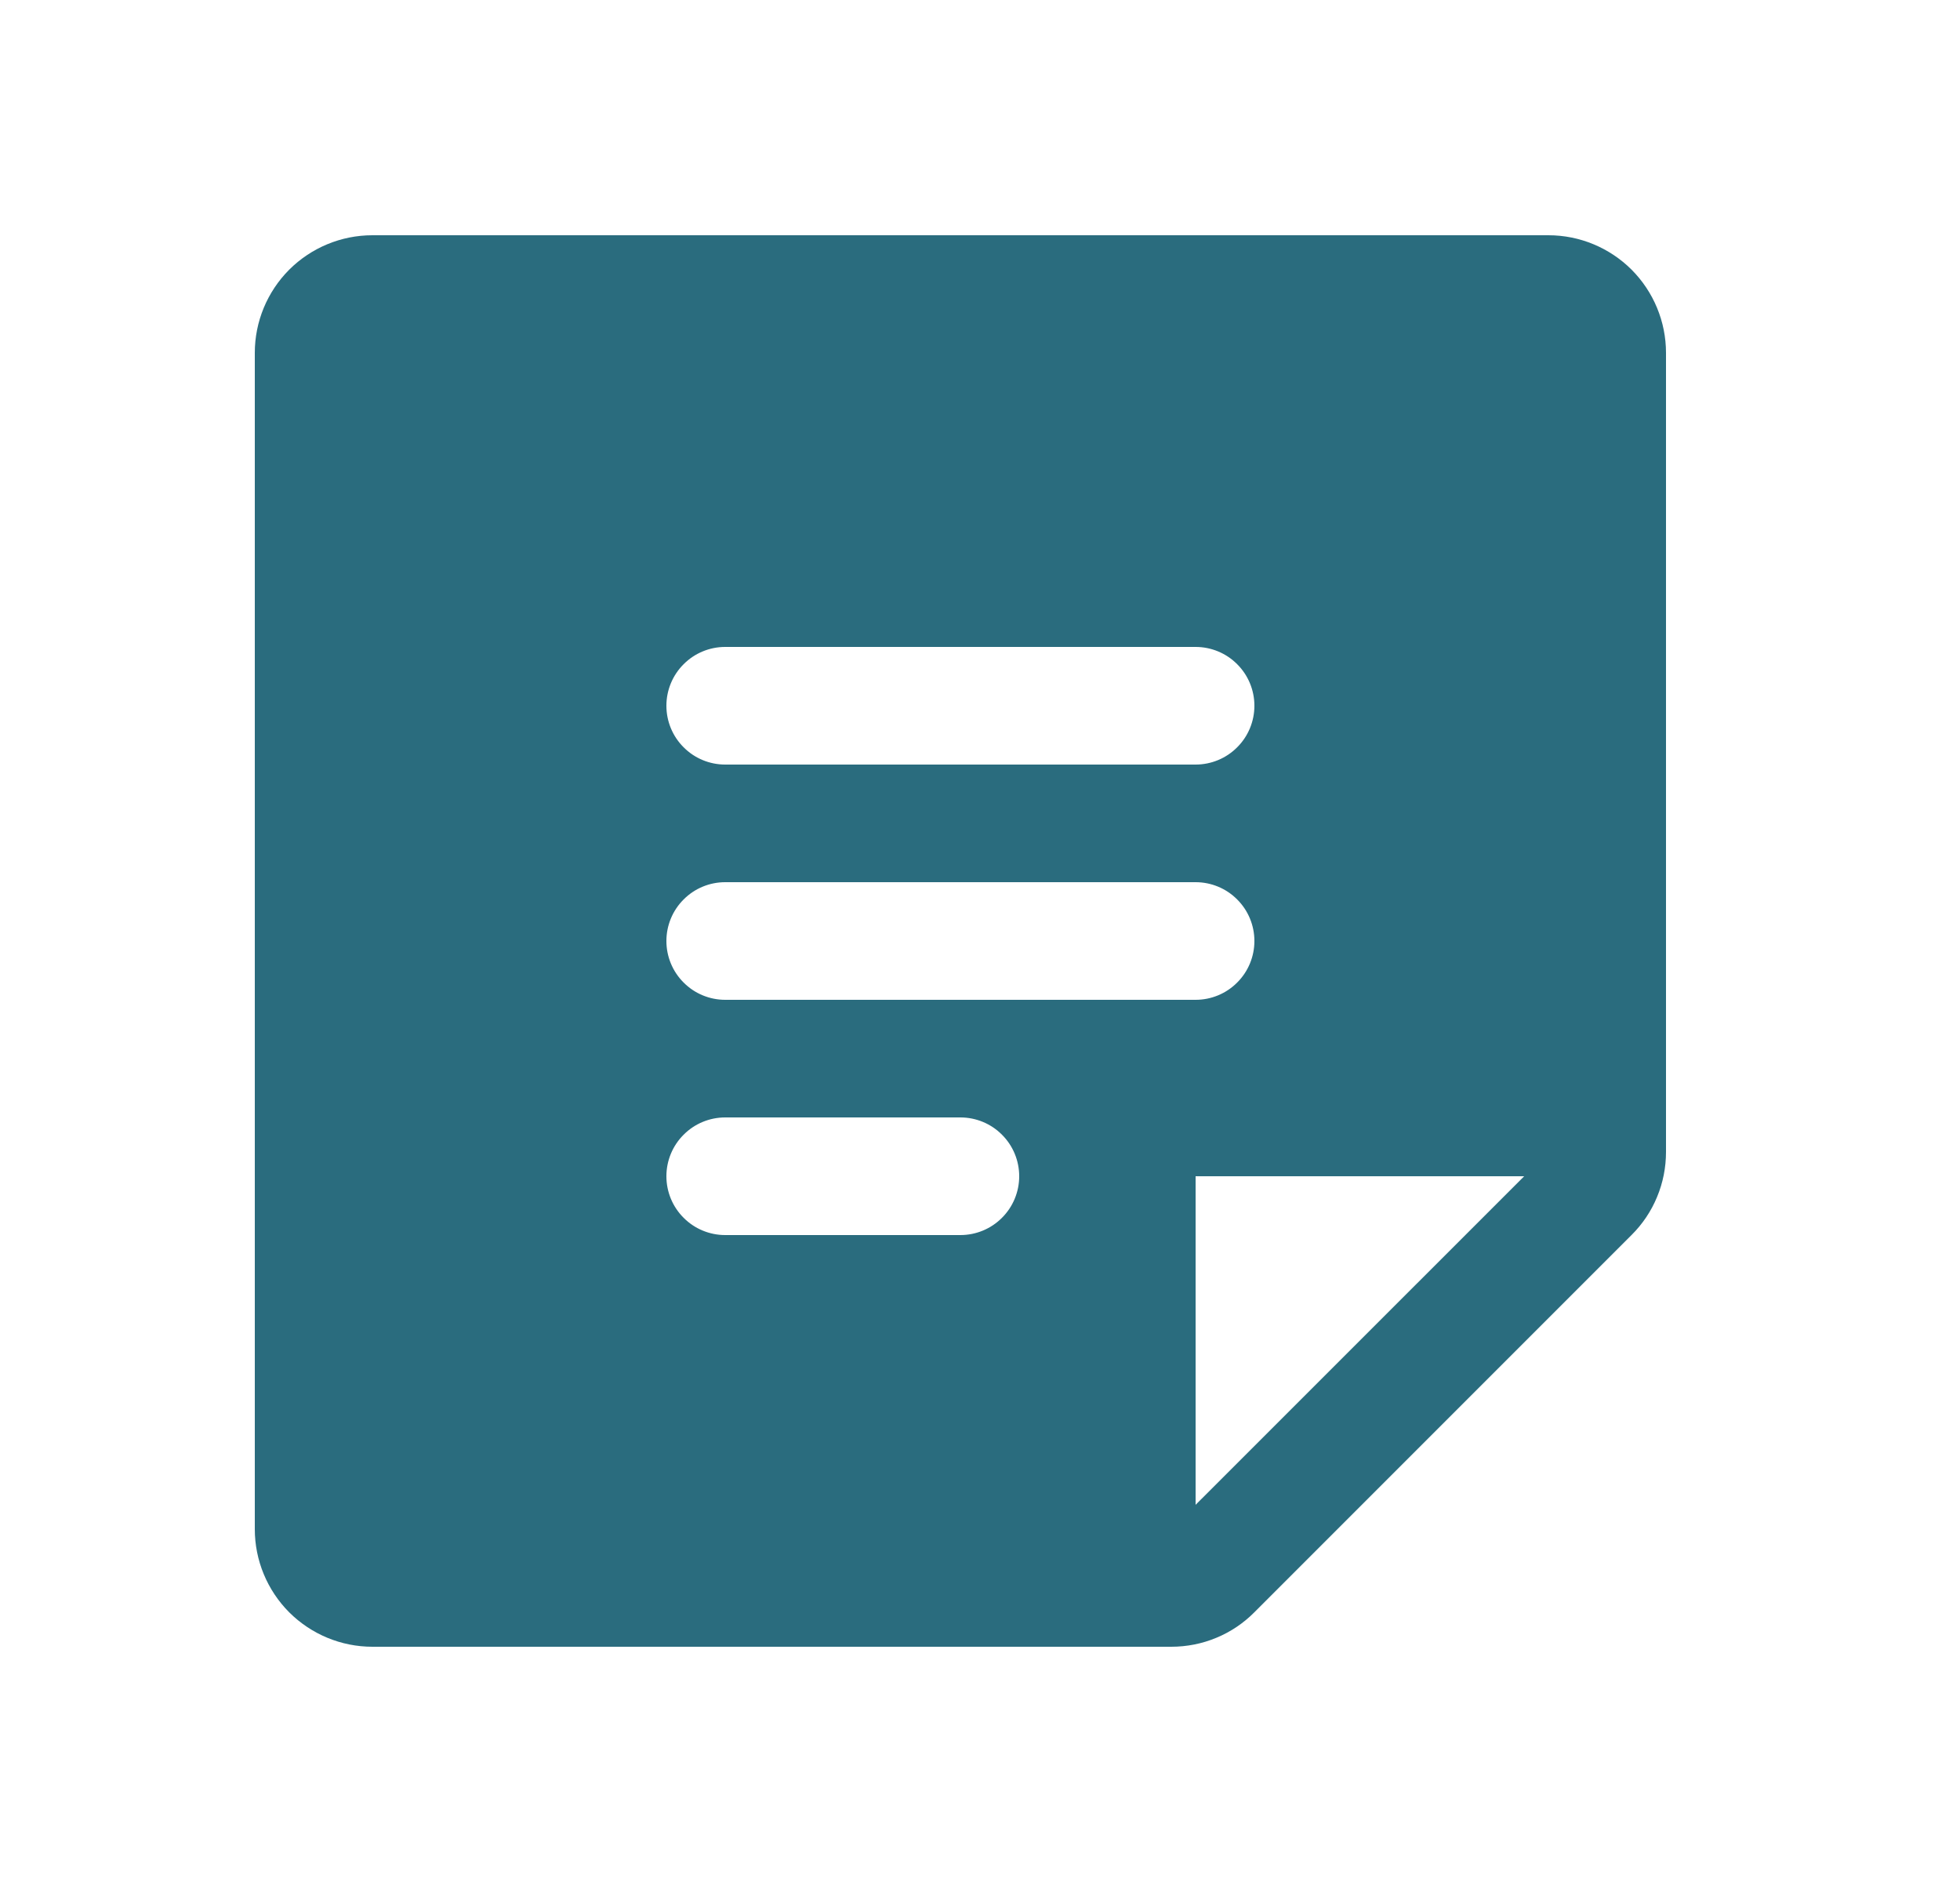 <svg width="25" height="24" viewBox="0 0 25 24" fill="none" xmlns="http://www.w3.org/2000/svg">
<path d="M19.75 3H4.75C4.352 3 3.971 3.158 3.689 3.439C3.408 3.721 3.25 4.102 3.25 4.5V19.5C3.25 19.898 3.408 20.279 3.689 20.561C3.971 20.842 4.352 21 4.75 21H14.94C15.137 21 15.332 20.962 15.514 20.886C15.696 20.811 15.861 20.7 16 20.56L20.81 15.75C20.95 15.611 21.061 15.446 21.136 15.264C21.212 15.082 21.25 14.887 21.25 14.69V4.5C21.25 4.102 21.092 3.721 20.811 3.439C20.529 3.158 20.148 3 19.75 3ZM9.25 8.25H15.25C15.449 8.25 15.64 8.329 15.78 8.47C15.921 8.61 16 8.801 16 9C16 9.199 15.921 9.39 15.78 9.53C15.64 9.671 15.449 9.75 15.25 9.75H9.25C9.051 9.75 8.86 9.671 8.72 9.53C8.579 9.39 8.5 9.199 8.5 9C8.5 8.801 8.579 8.61 8.72 8.47C8.86 8.329 9.051 8.25 9.25 8.25ZM12.25 15.75H9.25C9.051 15.75 8.86 15.671 8.72 15.53C8.579 15.39 8.5 15.199 8.5 15C8.5 14.801 8.579 14.61 8.72 14.47C8.86 14.329 9.051 14.25 9.25 14.25H12.25C12.449 14.25 12.64 14.329 12.78 14.47C12.921 14.61 13 14.801 13 15C13 15.199 12.921 15.39 12.78 15.53C12.64 15.671 12.449 15.75 12.25 15.75ZM9.25 12.75C9.051 12.75 8.86 12.671 8.72 12.53C8.579 12.39 8.5 12.199 8.5 12C8.5 11.801 8.579 11.61 8.72 11.47C8.86 11.329 9.051 11.25 9.25 11.25H15.25C15.449 11.25 15.64 11.329 15.78 11.47C15.921 11.61 16 11.801 16 12C16 12.199 15.921 12.39 15.78 12.53C15.64 12.671 15.449 12.75 15.25 12.75H9.25ZM15.25 19.19V15H19.441L15.25 19.19Z" fill="#2A6C7E"/>
</svg>
